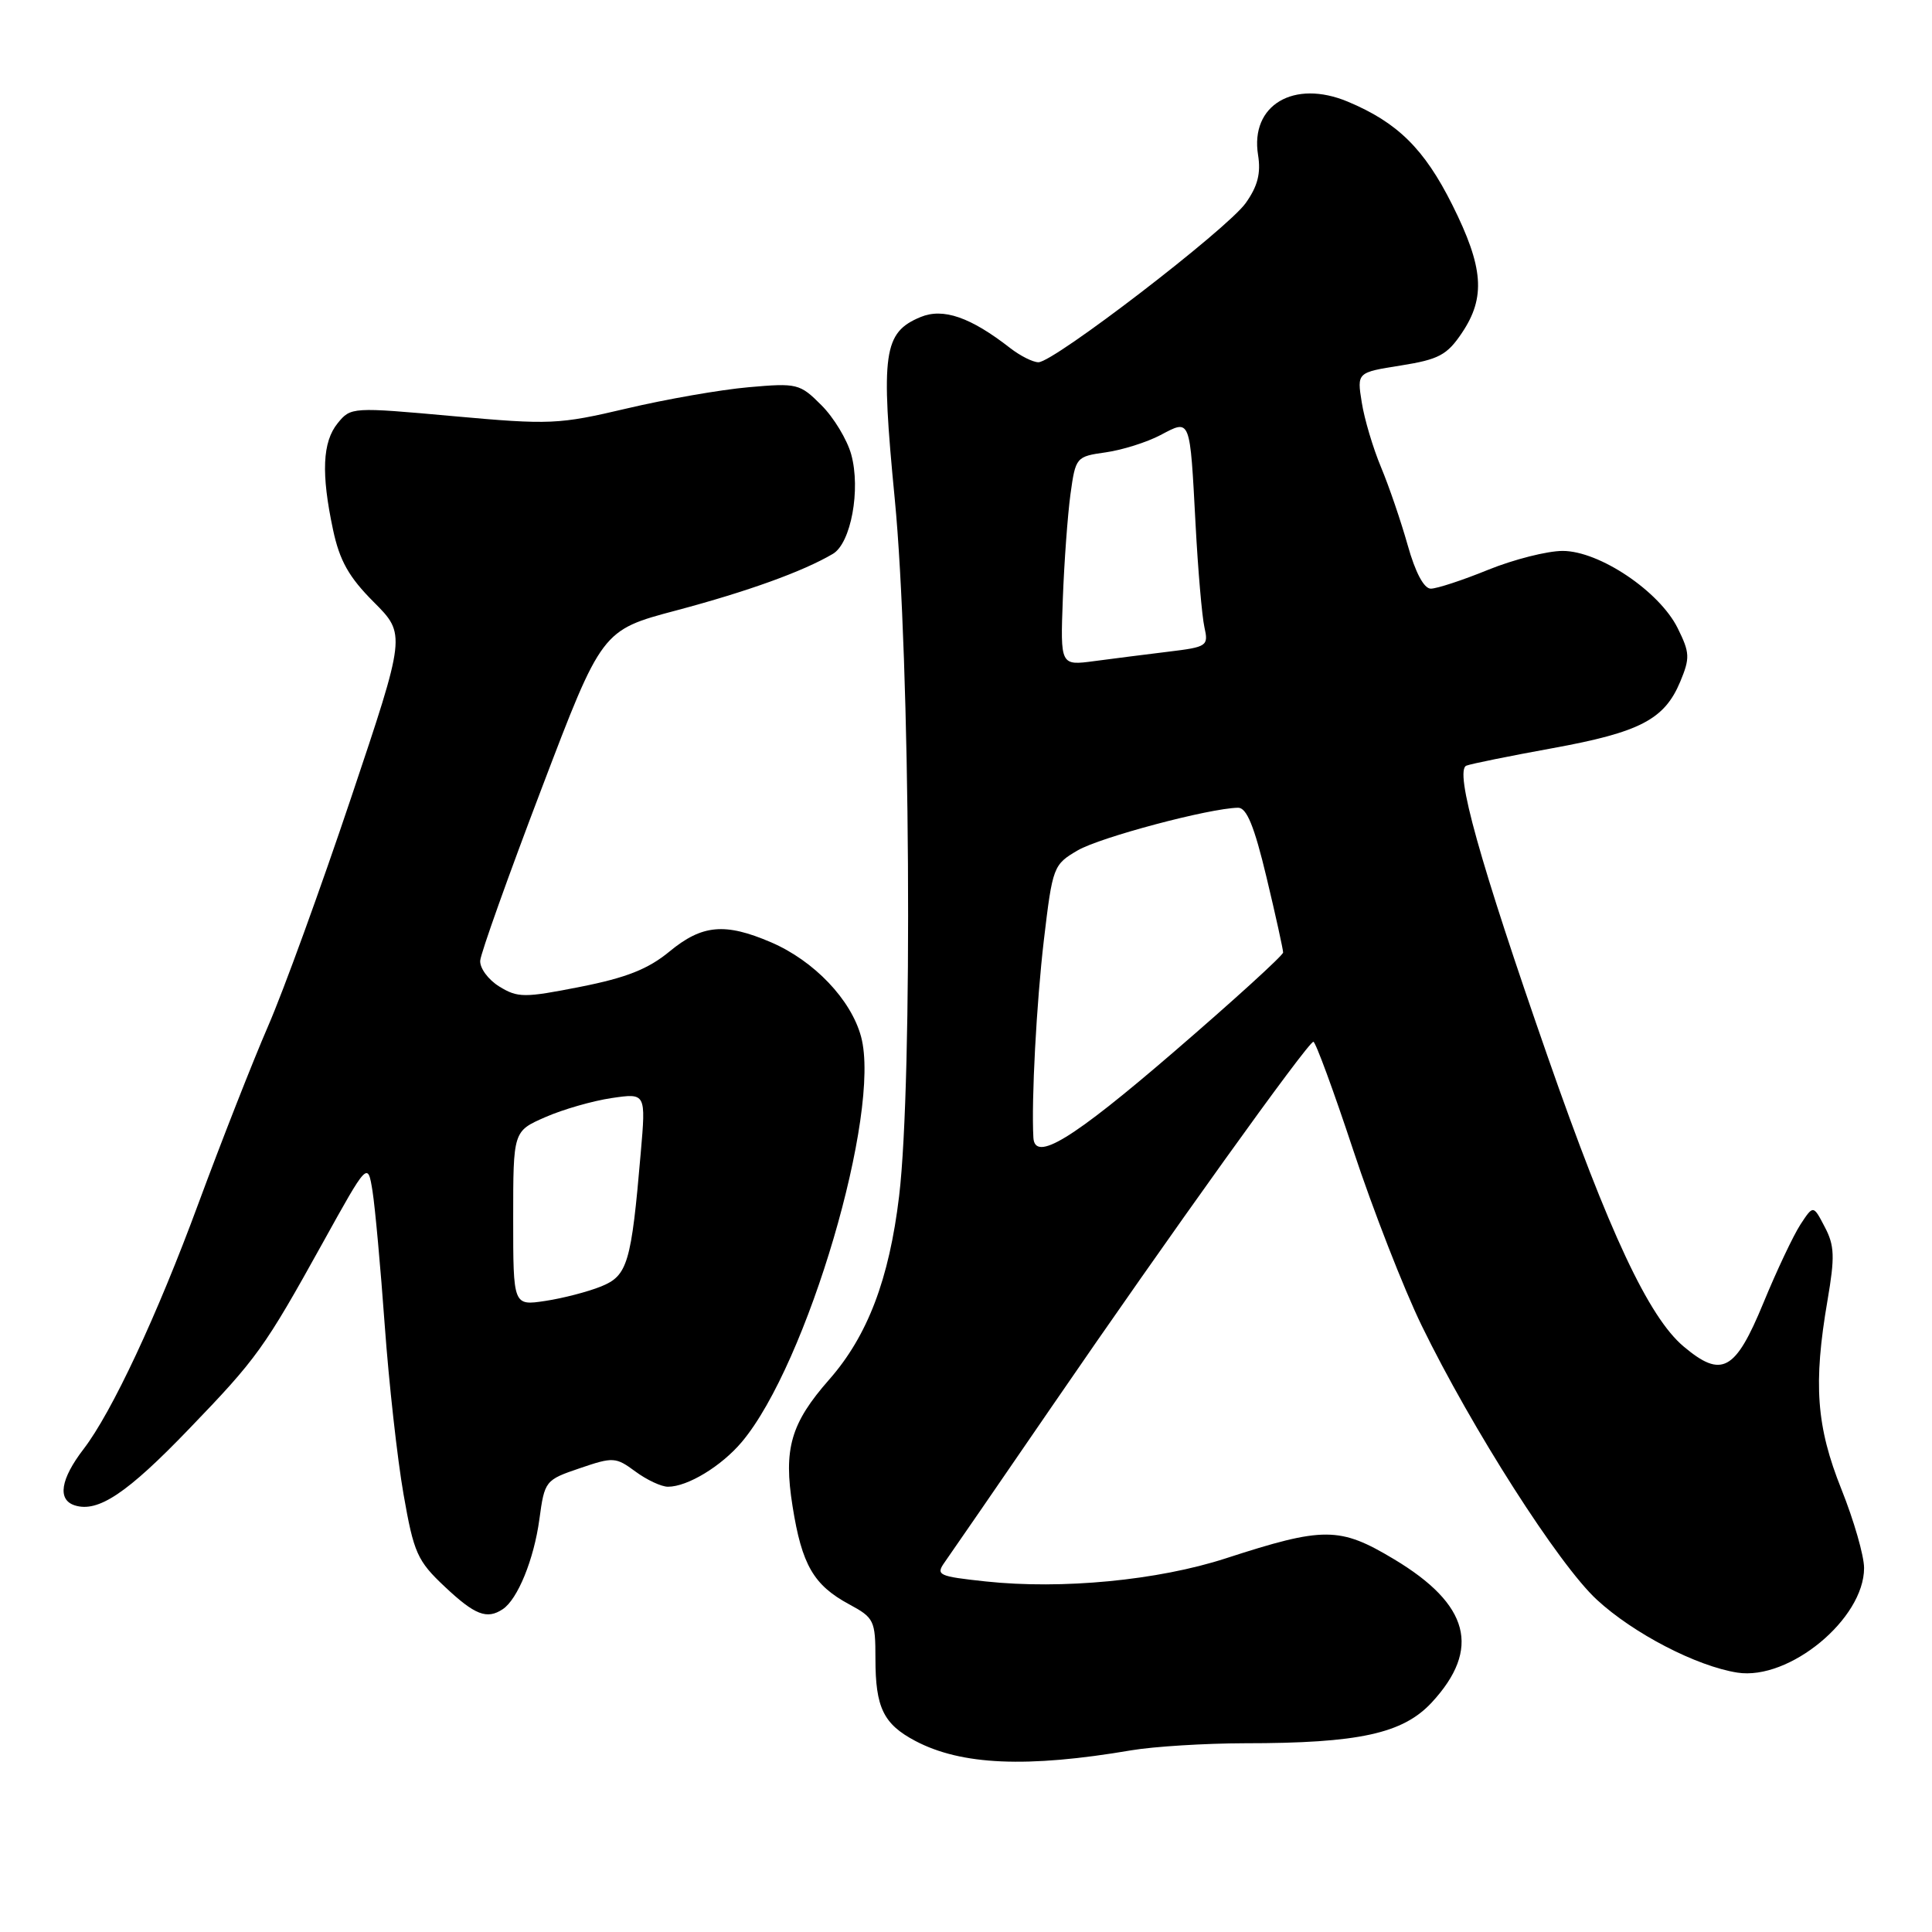 <?xml version="1.0" encoding="UTF-8" standalone="no"?>
<!DOCTYPE svg PUBLIC "-//W3C//DTD SVG 1.1//EN" "http://www.w3.org/Graphics/SVG/1.1/DTD/svg11.dtd" >
<svg xmlns="http://www.w3.org/2000/svg" xmlns:xlink="http://www.w3.org/1999/xlink" version="1.1" viewBox="0 0 256 256">
 <g >
 <path fill="currentColor"
d=" M 149.93 231.92 C 152.92 231.42 159.67 231.00 164.93 230.99 C 180.07 230.99 185.89 229.71 189.72 225.58 C 196.27 218.49 194.72 212.60 184.71 206.60 C 177.51 202.28 175.42 202.27 162.42 206.49 C 153.43 209.41 140.71 210.63 130.62 209.55 C 124.31 208.87 123.96 208.71 125.19 206.98 C 125.91 205.97 132.31 196.67 139.41 186.32 C 154.84 163.82 173.29 138.09 174.03 138.04 C 174.31 138.02 176.69 144.48 179.31 152.40 C 181.93 160.32 186.01 170.78 188.38 175.65 C 195.04 189.32 206.54 207.32 211.59 211.97 C 216.44 216.45 224.80 220.78 230.21 221.63 C 237.08 222.70 247.00 214.51 247.00 207.77 C 247.00 206.15 245.65 201.46 244.00 197.34 C 240.67 189.01 240.25 183.39 242.16 172.27 C 243.14 166.54 243.09 165.04 241.79 162.58 C 240.27 159.66 240.27 159.66 238.57 162.25 C 237.64 163.68 235.42 168.36 233.65 172.67 C 229.93 181.69 228.14 182.67 223.08 178.41 C 218.47 174.53 213.19 163.28 205.09 140.05 C 196.06 114.16 192.68 102.06 194.31 101.45 C 194.96 101.20 200.10 100.16 205.71 99.14 C 217.29 97.03 220.54 95.34 222.63 90.35 C 223.95 87.18 223.92 86.50 222.30 83.23 C 219.87 78.34 211.91 73.00 207.06 73.00 C 205.02 73.00 200.58 74.13 197.19 75.50 C 193.81 76.88 190.39 78.00 189.59 78.00 C 188.68 78.00 187.54 75.86 186.53 72.25 C 185.64 69.09 184.05 64.43 182.99 61.90 C 181.93 59.36 180.78 55.51 180.44 53.32 C 179.80 49.35 179.80 49.35 185.62 48.43 C 190.65 47.63 191.75 47.04 193.72 44.10 C 196.88 39.39 196.58 35.43 192.43 27.13 C 188.72 19.72 185.18 16.23 178.59 13.47 C 171.43 10.48 165.63 13.93 166.70 20.54 C 167.09 22.96 166.65 24.68 165.06 26.91 C 162.59 30.38 139.65 48.00 137.60 48.00 C 136.87 48.00 135.20 47.16 133.88 46.14 C 128.60 42.02 124.98 40.77 121.98 42.01 C 117.06 44.05 116.68 46.76 118.56 66.12 C 120.62 87.27 120.97 143.18 119.14 158.47 C 117.82 169.50 114.96 177.01 109.88 182.79 C 104.77 188.60 103.80 191.98 105.02 199.60 C 106.25 207.36 107.81 210.04 112.52 212.58 C 115.82 214.36 116.00 214.72 116.00 219.79 C 116.00 226.26 117.06 228.45 121.28 230.68 C 127.38 233.90 136.08 234.28 149.93 231.92 Z  M 66.61 213.23 C 68.59 211.93 70.75 206.62 71.47 201.32 C 72.16 196.22 72.25 196.10 76.82 194.55 C 81.24 193.04 81.59 193.06 84.19 194.98 C 85.69 196.09 87.63 197.00 88.51 197.00 C 91.11 197.00 95.59 194.28 98.30 191.06 C 106.95 180.78 116.79 147.36 114.10 137.38 C 112.78 132.46 107.87 127.31 102.17 124.86 C 96.06 122.24 93.04 122.51 88.71 126.08 C 85.89 128.41 82.98 129.56 76.89 130.76 C 69.45 132.23 68.61 132.22 66.16 130.72 C 64.70 129.82 63.56 128.28 63.63 127.29 C 63.70 126.31 67.36 116.05 71.76 104.50 C 79.75 83.50 79.75 83.50 89.63 80.88 C 99.09 78.36 106.39 75.73 110.36 73.39 C 112.76 71.98 114.07 64.85 112.79 60.21 C 112.25 58.26 110.48 55.32 108.84 53.69 C 105.99 50.83 105.62 50.74 99.19 51.31 C 95.51 51.63 88.24 52.90 83.03 54.13 C 74.03 56.25 72.90 56.30 60.03 55.14 C 46.66 53.93 46.48 53.94 44.75 56.07 C 42.72 58.56 42.54 62.74 44.13 70.20 C 45.00 74.29 46.23 76.48 49.52 79.77 C 53.79 84.05 53.79 84.05 46.50 105.77 C 42.49 117.72 37.55 131.32 35.51 136.00 C 33.48 140.68 29.33 151.25 26.28 159.50 C 20.82 174.31 14.82 187.13 11.08 192.00 C 8.01 196.00 7.58 198.73 9.91 199.47 C 12.99 200.45 16.84 197.88 25.05 189.34 C 34.05 180.00 35.02 178.65 42.75 164.71 C 48.73 153.92 48.73 153.92 49.36 157.83 C 49.70 159.97 50.43 167.98 50.98 175.61 C 51.53 183.25 52.65 193.32 53.47 198.00 C 54.83 205.78 55.29 206.82 58.94 210.25 C 62.92 214.00 64.52 214.62 66.61 213.23 Z  M 136.93 150.75 C 136.65 145.82 137.34 132.89 138.32 124.55 C 139.47 114.84 139.58 114.56 142.80 112.68 C 145.78 110.94 160.26 107.09 164.05 107.03 C 165.19 107.01 166.20 109.47 167.82 116.25 C 169.04 121.34 170.02 125.82 170.02 126.21 C 170.01 126.60 163.45 132.57 155.45 139.46 C 142.06 150.99 137.11 154.01 136.93 150.75 Z  M 140.83 79.35 C 141.01 74.48 141.47 68.25 141.84 65.50 C 142.52 60.58 142.59 60.49 146.51 59.94 C 148.71 59.63 151.97 58.60 153.77 57.65 C 157.78 55.54 157.66 55.23 158.42 69.50 C 158.74 75.55 159.27 81.67 159.59 83.10 C 160.15 85.60 159.96 85.73 154.84 86.35 C 151.90 86.71 147.47 87.27 145.00 87.60 C 140.50 88.20 140.50 88.20 140.83 79.35 Z  M 68.00 161.46 C 68.00 149.89 68.00 149.89 72.25 148.03 C 74.59 147.00 78.54 145.87 81.04 145.50 C 85.59 144.83 85.59 144.83 84.90 152.78 C 83.65 167.39 83.16 169.04 79.65 170.46 C 77.92 171.16 74.59 172.03 72.25 172.38 C 68.00 173.02 68.00 173.02 68.00 161.46 Z "/>
</g>
</svg>